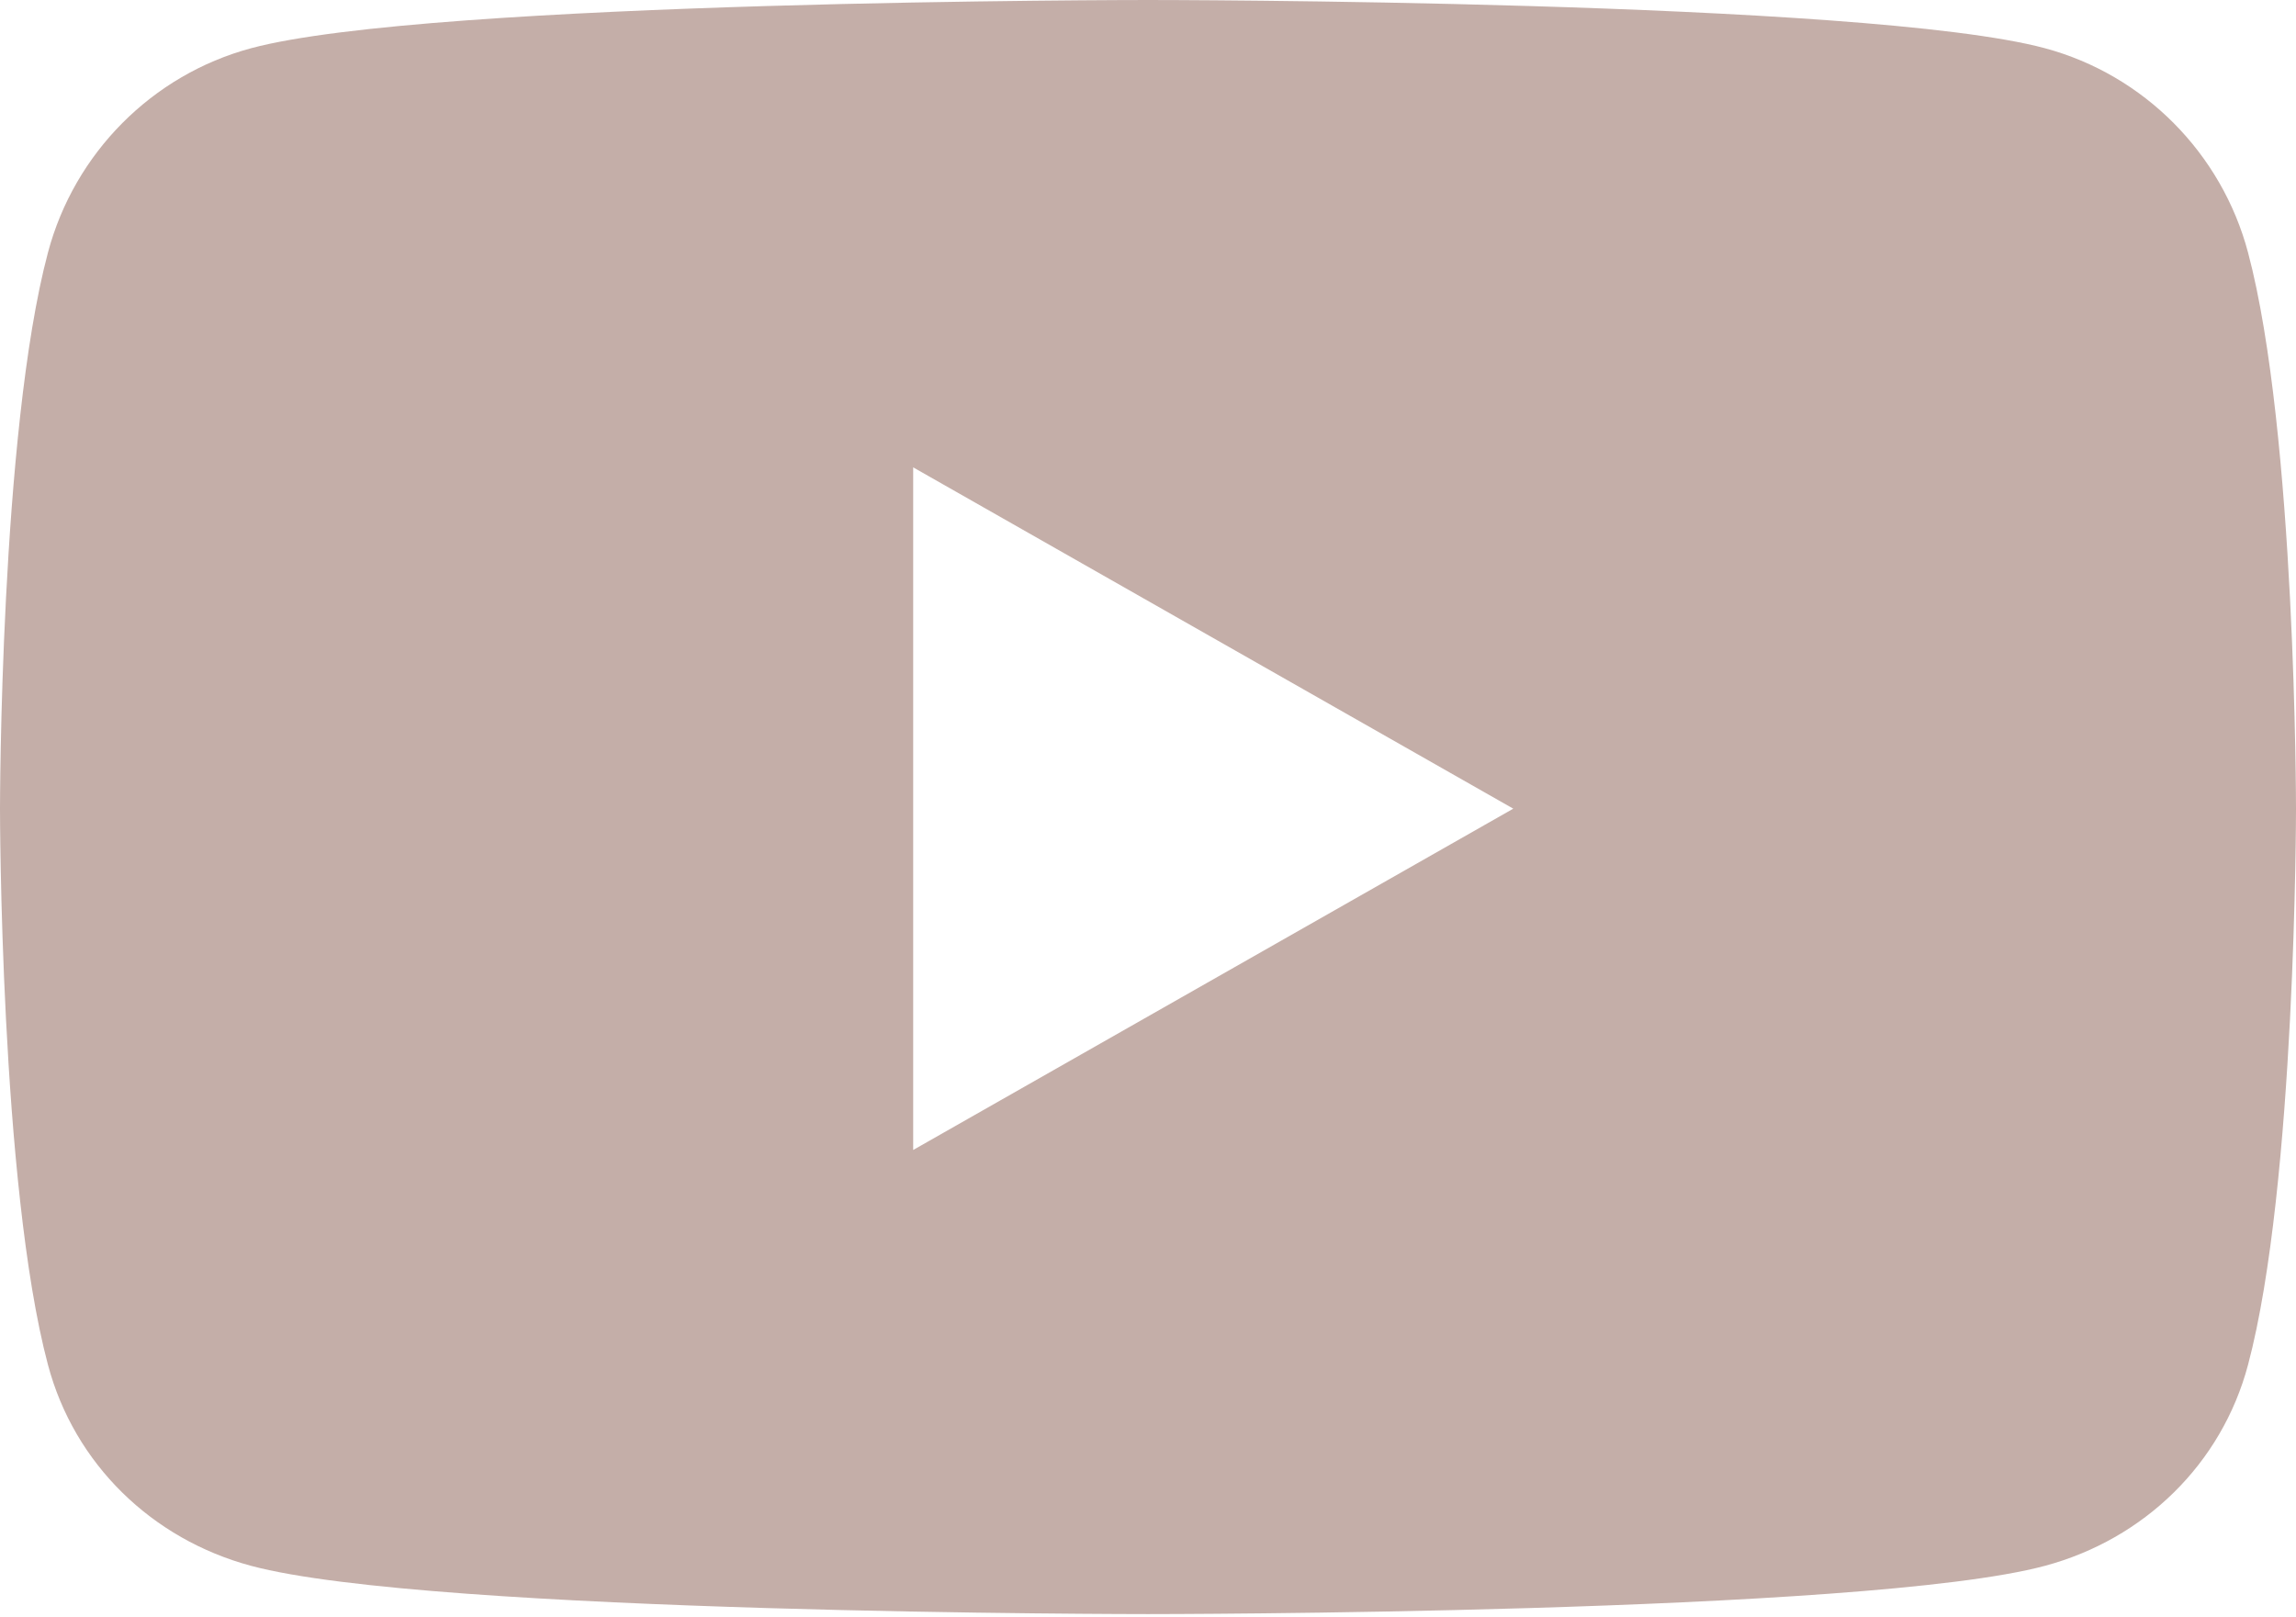 <svg width="44" height="31" viewBox="0 0 44 31" fill="none" xmlns="http://www.w3.org/2000/svg">
<path d="M43.081 4.841C42.575 2.935 41.084 1.435 39.191 0.925C35.759 0 22 0 22 0C22 0 8.241 0 4.809 0.925C2.916 1.435 1.425 2.935 0.919 4.841C0 8.294 0 15.5 0 15.5C0 15.5 0 22.706 0.919 26.159C1.425 28.065 2.916 29.503 4.809 30.012C8.241 30.938 22 30.938 22 30.938C22 30.938 35.759 30.938 39.191 30.012C41.084 29.503 42.575 28.065 43.081 26.159C44 22.706 44 15.5 44 15.5C44 15.5 44 8.294 43.081 4.841V4.841ZM17.5 22.042V8.958L29 15.5L17.5 22.042Z" fill="#C4AEA8"/>
</svg>
